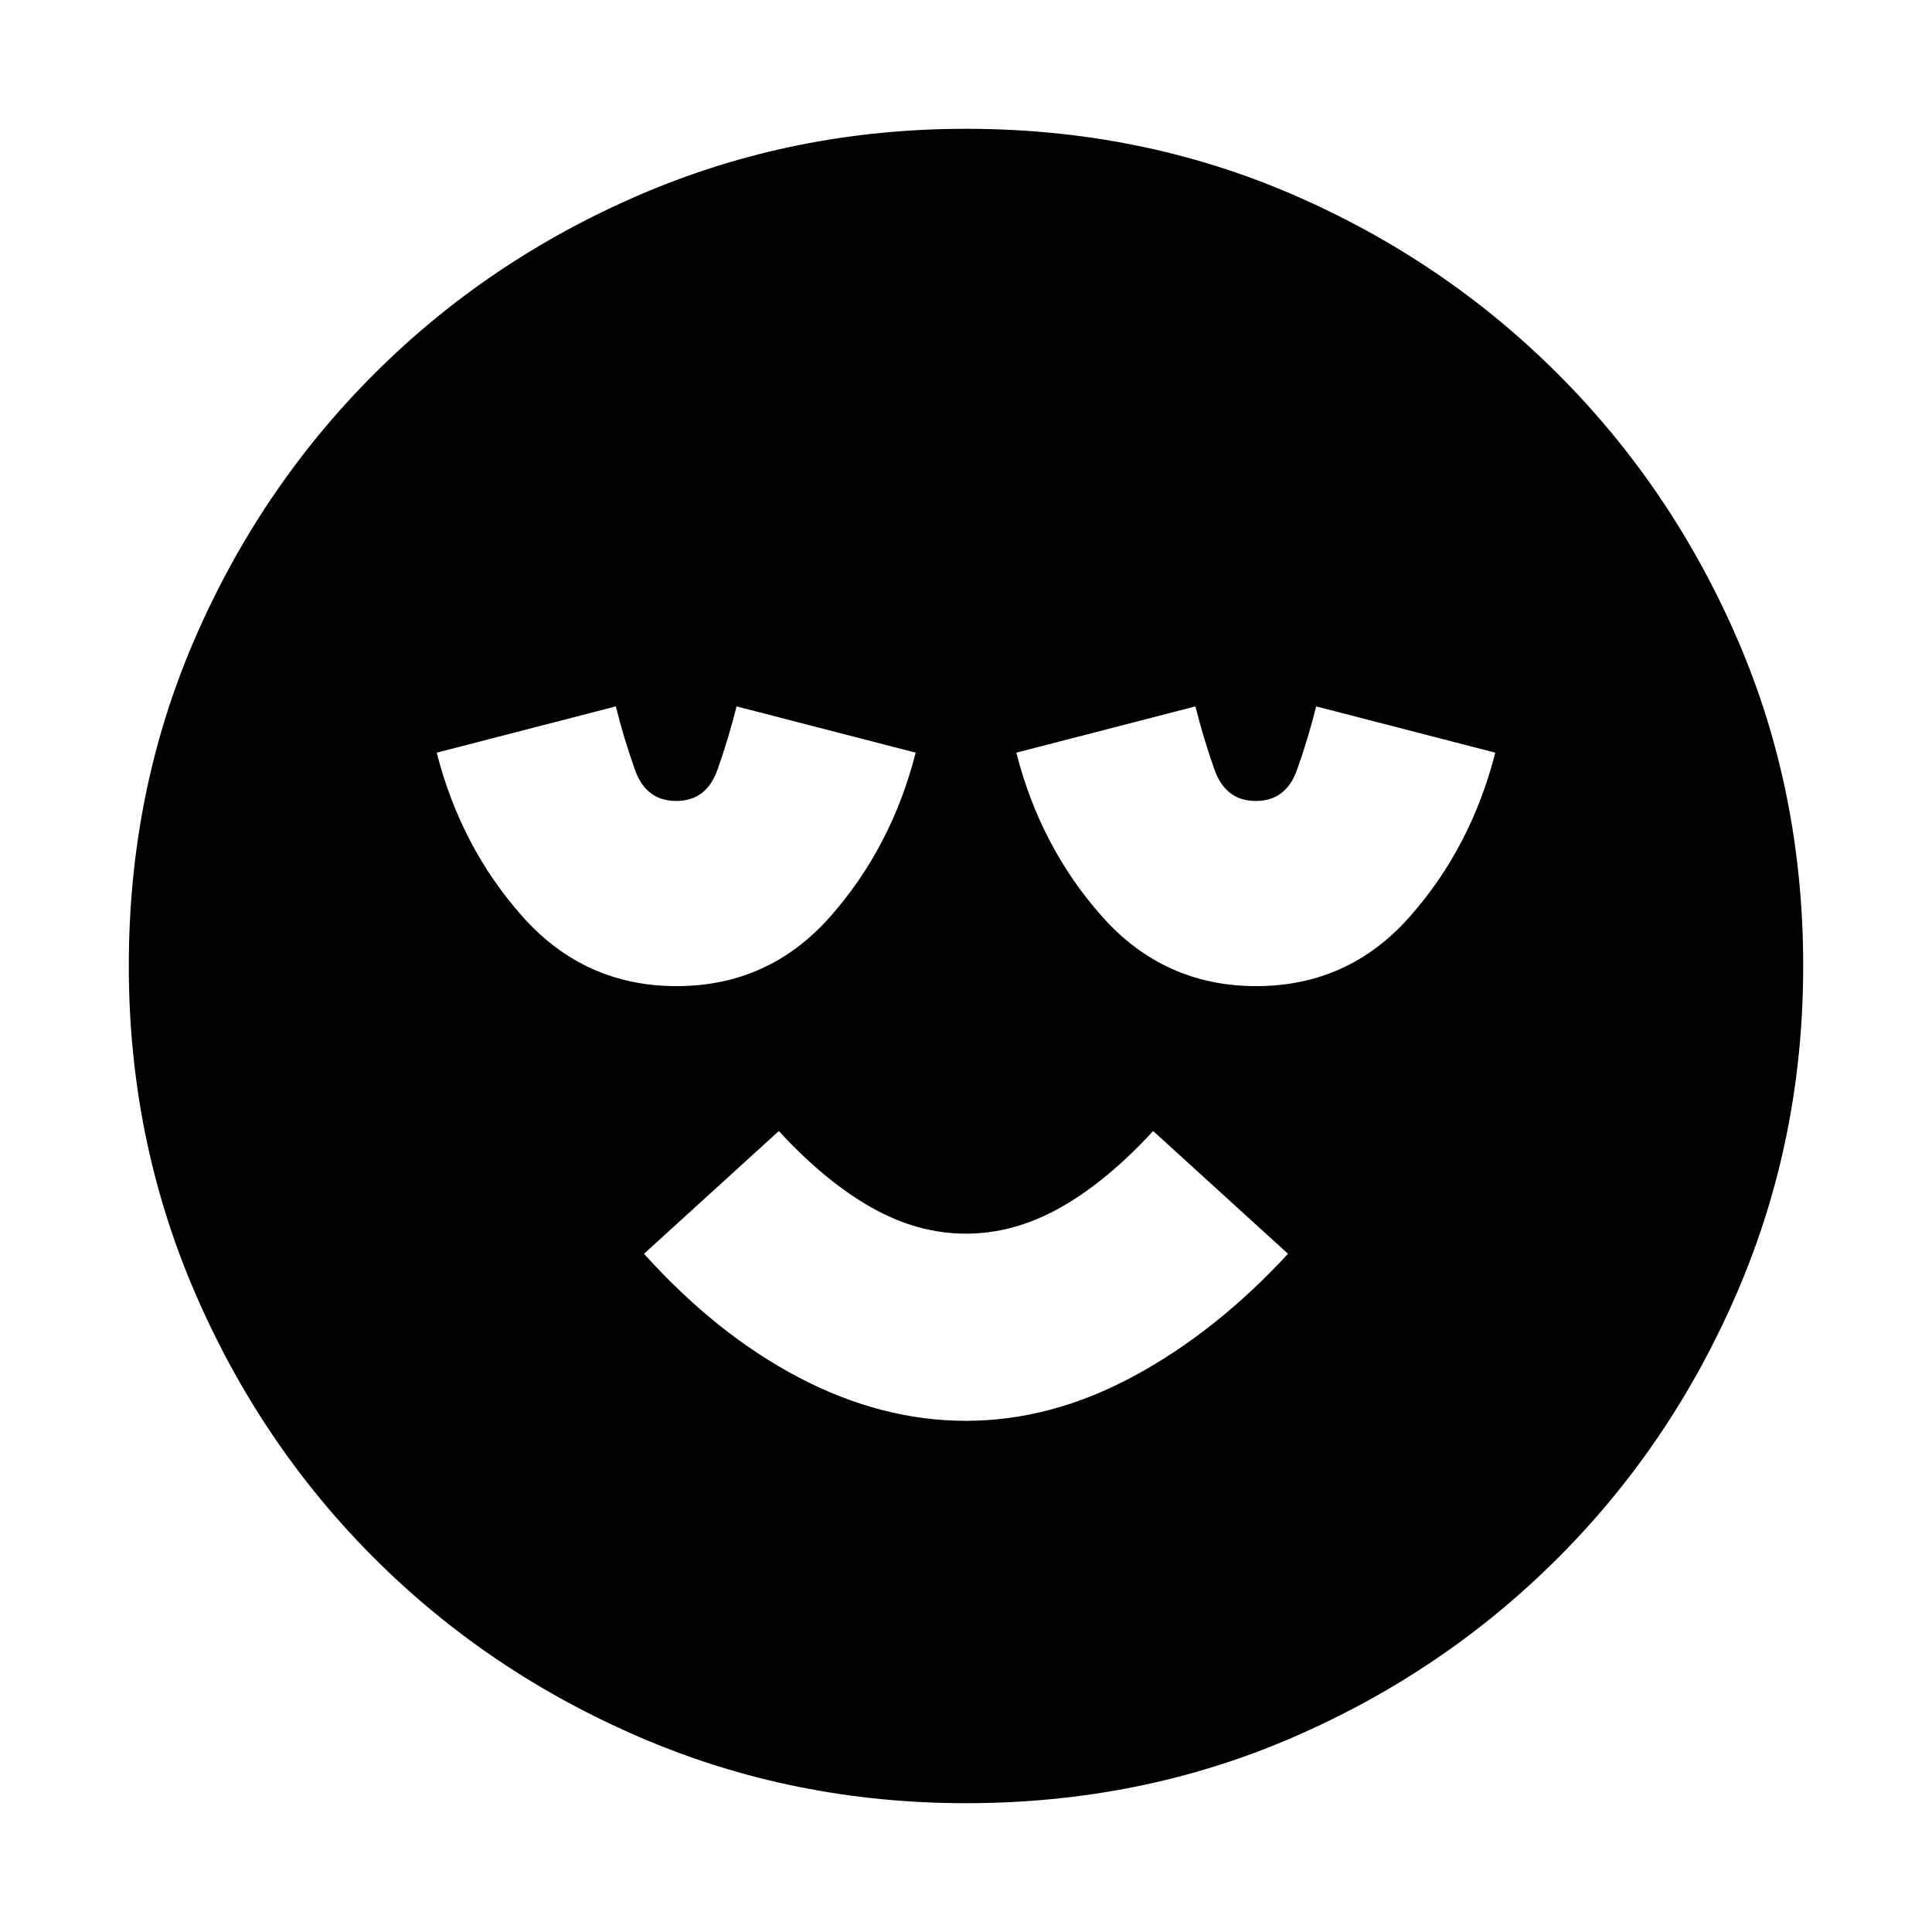 <svg xmlns="http://www.w3.org/2000/svg" height="20" viewBox="0 96 960 960" width="20"><path d="M480 802q42 0 83-22t77-61l-67-61q-23 25-46.02 38-23.019 13-47 13Q456 709 433 696q-23-13-46-38l-67 61q36 40 77 61.5t83 21.5Zm0 190q-85.64 0-161.48-32.52-75.84-32.52-132.66-89.34-56.82-56.82-89.34-132.66T64 576q0-86.64 32.52-161.98 32.52-75.34 89.34-132.16 56.82-56.82 132.66-89.34T480 160q86.64 0 161.98 32.52 75.34 32.52 132.16 89.34 56.82 56.82 89.34 132.16T896 576q0 85.64-32.52 161.48-32.52 75.84-89.34 132.66-56.82 56.82-132.16 89.34T480 992ZM336.2 586q45.8 0 76.3-34.5T455 470l-89-23q-4 16-9.5 31.5T336 494q-15 0-20.5-15.5T306 447l-89 23q12 47 42.7 81.5 30.7 34.5 76.5 34.5Zm288 0q45.8 0 76.3-34.5T743 470l-89-23q-4 16-9.5 31.5T624 494q-15 0-20.5-15.5T594 447l-89 23q12 47 42.7 81.5 30.7 34.5 76.5 34.5Z"/></svg>